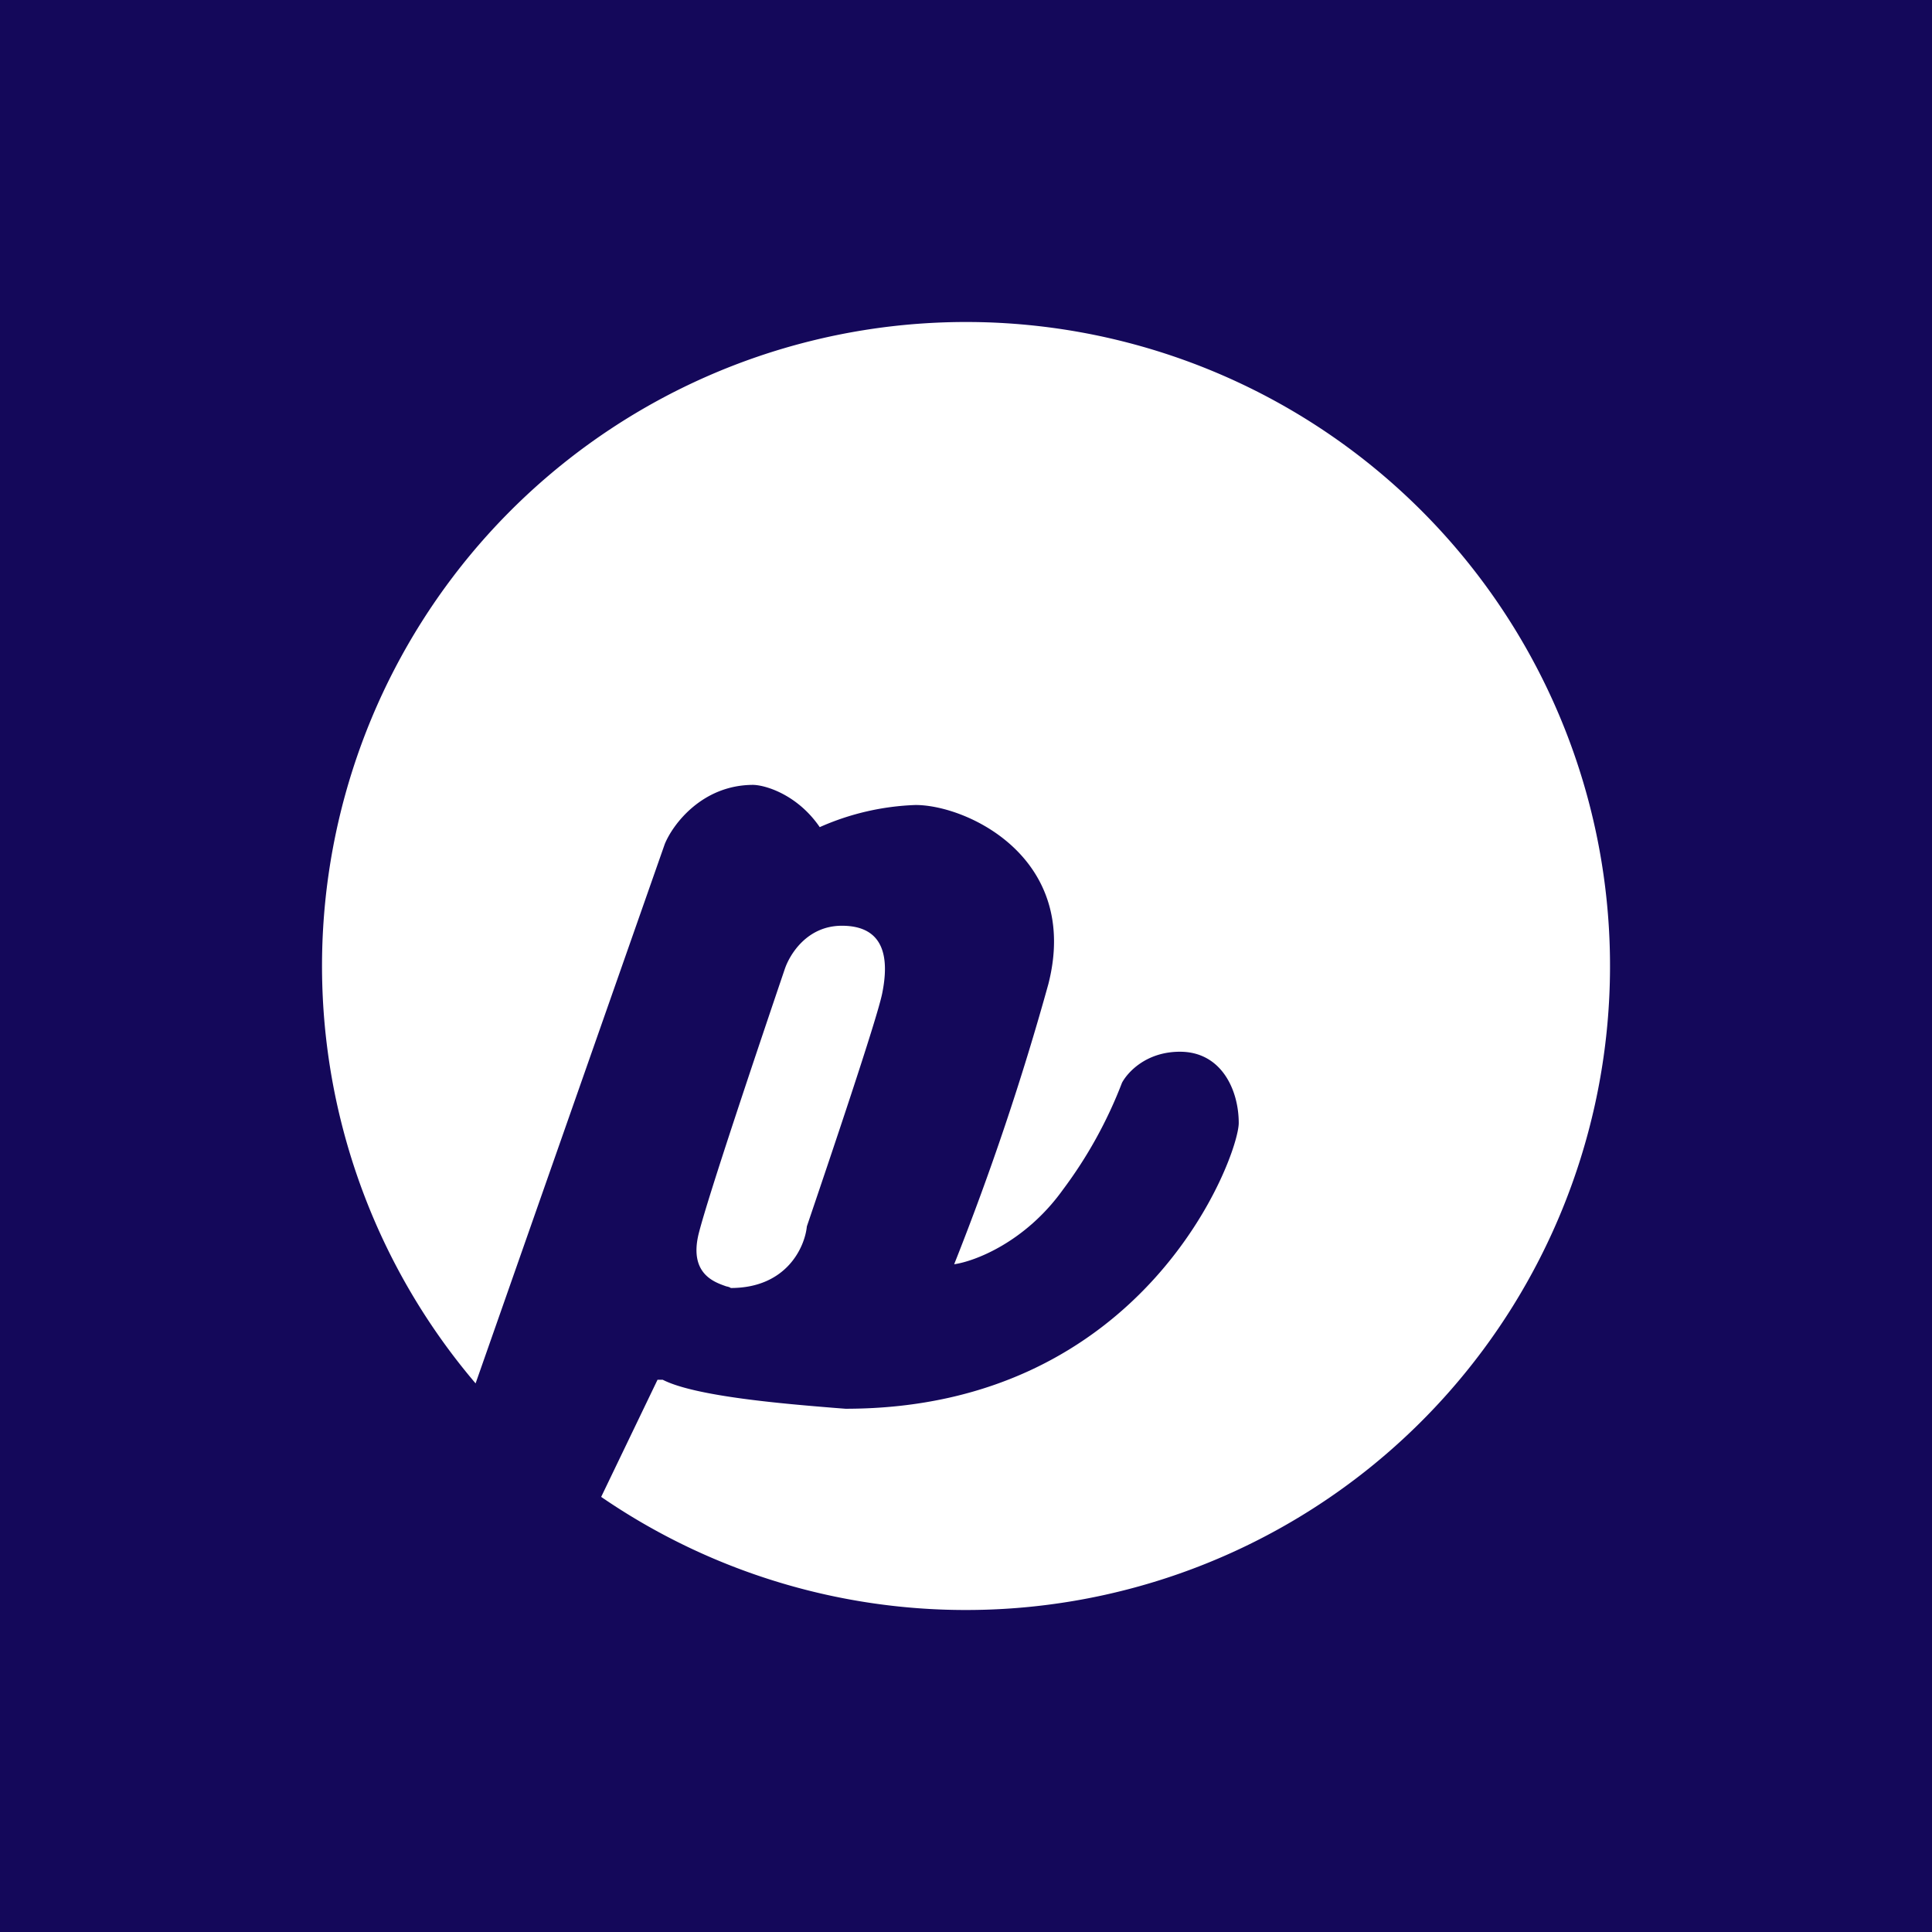 <svg xmlns="http://www.w3.org/2000/svg" width="24" height="24" fill="none" viewBox="0 0 24 24">
    <rect x="0" y="0" width="24" height="24" fill="#808080" stroke="none"/>
    <g clip-path="url(#PERI__a)">
        <path fill="#14085A" d="M24 0H0v24h24z"/>
        <path fill="#fff" d="M11.998 20a8 8 0 1 0-6.09-2.815l2.35-6.7c.1-.245.465-.735 1.1-.735.165.005.555.13.825.525a3.2 3.2 0 0 1 1.19-.275c.645 0 2.05.66 1.65 2.225a34 34 0 0 1-1.17 3.48c.25-.035.88-.27 1.35-.925a5.5 5.5 0 0 0 .735-1.33c.07-.13.3-.385.72-.385.515 0 .73.475.73.885s-1.155 3.55-4.885 3.55l-.13-.01c-.61-.05-1.73-.14-2.14-.35h-.065l-.7 1.455A8 8 0 0 0 11.998 20m-3.32-4.67c-.12.5.205.6.345.65.03.005.05.015.055.02.695 0 .92-.51.945-.765.28-.825.865-2.555.935-2.89.085-.415.05-.845-.5-.845-.435 0-.65.36-.71.54-.305.9-.95 2.81-1.07 3.29"/>
    </g>
    <defs>
        <clipPath id="PERI__a">
            <path fill="#fff" d="M0 0h24v24H0z"/>
        </clipPath>
    </defs>
</svg>
